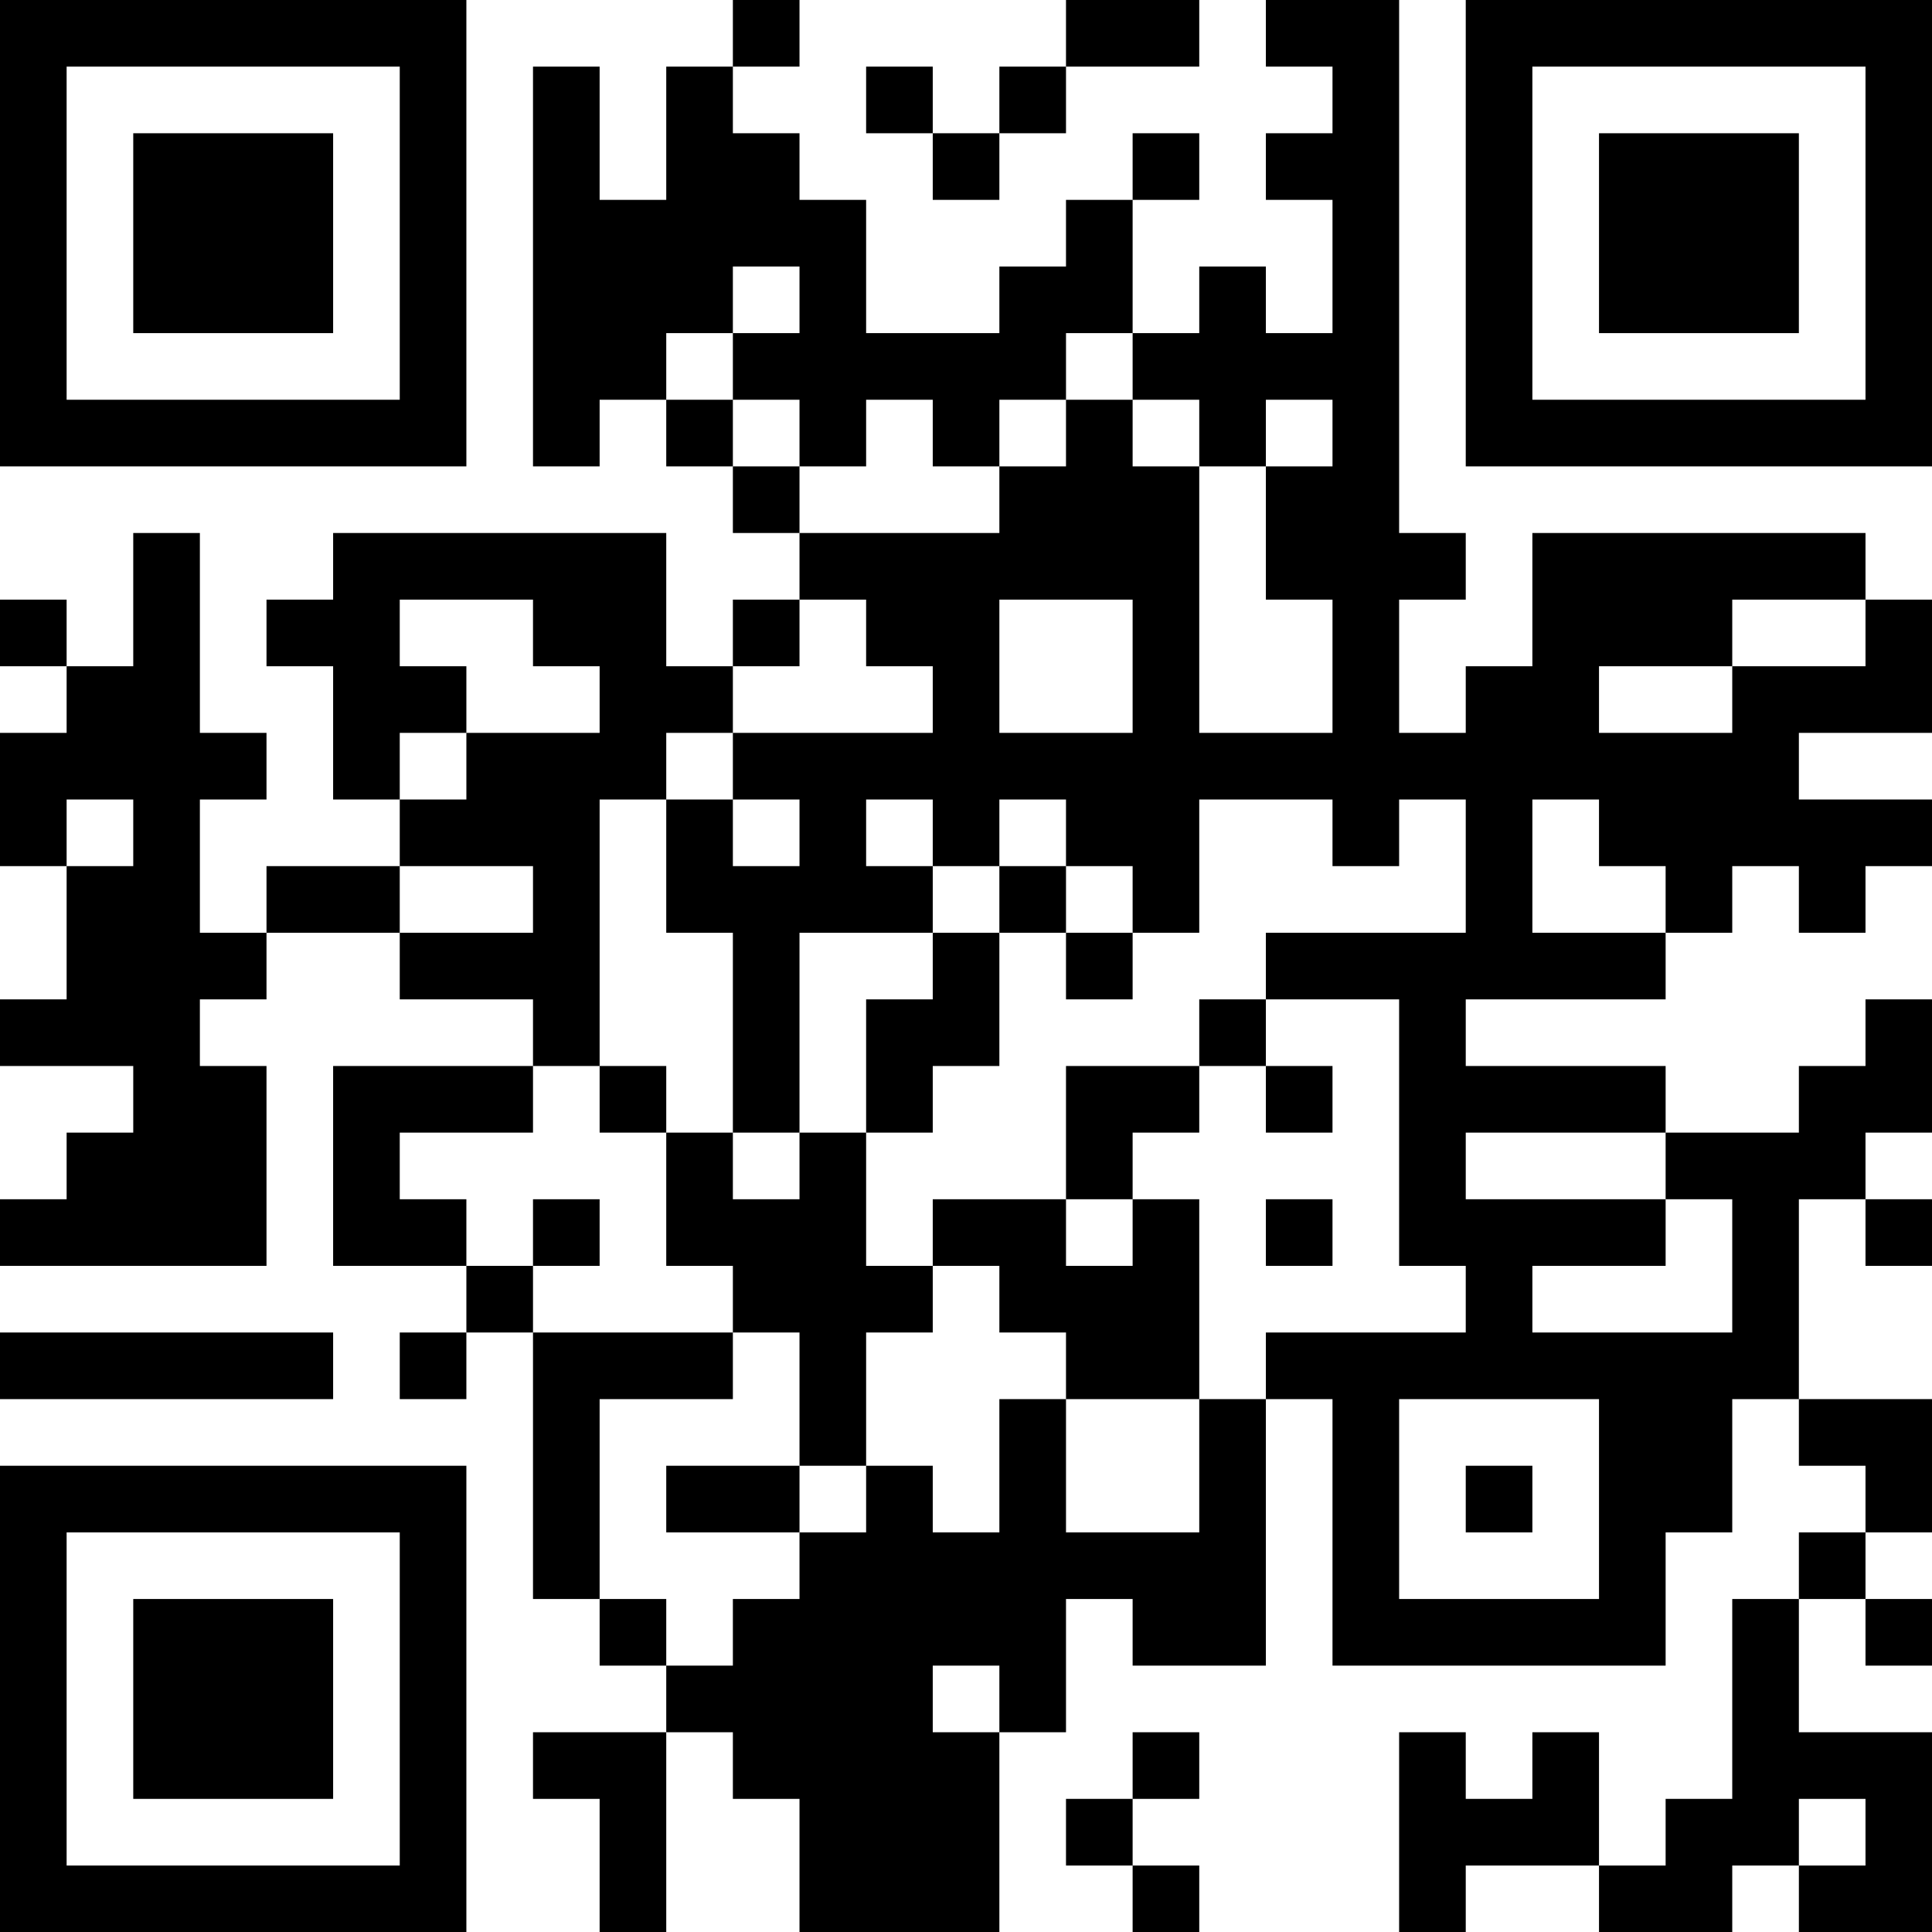 <?xml version="1.0" encoding="UTF-8"?>
<svg xmlns="http://www.w3.org/2000/svg" version="1.1" width="200" height="200" viewBox="0 0 200 200"><rect x="0" y="0" width="200" height="200" fill="#ffffff"/><g transform="scale(6.897)"><g transform="translate(0,0)"><path fill-rule="evenodd" d="M11 0L11 1L10 1L10 3L9 3L9 1L8 1L8 7L9 7L9 6L10 6L10 7L11 7L11 8L12 8L12 9L11 9L11 10L10 10L10 8L5 8L5 9L4 9L4 10L5 10L5 12L6 12L6 13L4 13L4 14L3 14L3 12L4 12L4 11L3 11L3 8L2 8L2 10L1 10L1 9L0 9L0 10L1 10L1 11L0 11L0 13L1 13L1 15L0 15L0 16L2 16L2 17L1 17L1 18L0 18L0 19L4 19L4 16L3 16L3 15L4 15L4 14L6 14L6 15L8 15L8 16L5 16L5 19L7 19L7 20L6 20L6 21L7 21L7 20L8 20L8 24L9 24L9 25L10 25L10 26L8 26L8 27L9 27L9 29L10 29L10 26L11 26L11 27L12 27L12 29L15 29L15 26L16 26L16 24L17 24L17 25L19 25L19 21L20 21L20 25L25 25L25 23L26 23L26 21L27 21L27 22L28 22L28 23L27 23L27 24L26 24L26 27L25 27L25 28L24 28L24 26L23 26L23 27L22 27L22 26L21 26L21 29L22 29L22 28L24 28L24 29L26 29L26 28L27 28L27 29L29 29L29 26L27 26L27 24L28 24L28 25L29 25L29 24L28 24L28 23L29 23L29 21L27 21L27 18L28 18L28 19L29 19L29 18L28 18L28 17L29 17L29 15L28 15L28 16L27 16L27 17L25 17L25 16L22 16L22 15L25 15L25 14L26 14L26 13L27 13L27 14L28 14L28 13L29 13L29 12L27 12L27 11L29 11L29 9L28 9L28 8L23 8L23 10L22 10L22 11L21 11L21 9L22 9L22 8L21 8L21 0L19 0L19 1L20 1L20 2L19 2L19 3L20 3L20 5L19 5L19 4L18 4L18 5L17 5L17 3L18 3L18 2L17 2L17 3L16 3L16 4L15 4L15 5L13 5L13 3L12 3L12 2L11 2L11 1L12 1L12 0ZM16 0L16 1L15 1L15 2L14 2L14 1L13 1L13 2L14 2L14 3L15 3L15 2L16 2L16 1L18 1L18 0ZM11 4L11 5L10 5L10 6L11 6L11 7L12 7L12 8L15 8L15 7L16 7L16 6L17 6L17 7L18 7L18 11L20 11L20 9L19 9L19 7L20 7L20 6L19 6L19 7L18 7L18 6L17 6L17 5L16 5L16 6L15 6L15 7L14 7L14 6L13 6L13 7L12 7L12 6L11 6L11 5L12 5L12 4ZM6 9L6 10L7 10L7 11L6 11L6 12L7 12L7 11L9 11L9 10L8 10L8 9ZM12 9L12 10L11 10L11 11L10 11L10 12L9 12L9 16L8 16L8 17L6 17L6 18L7 18L7 19L8 19L8 20L11 20L11 21L9 21L9 24L10 24L10 25L11 25L11 24L12 24L12 23L13 23L13 22L14 22L14 23L15 23L15 21L16 21L16 23L18 23L18 21L19 21L19 20L22 20L22 19L21 19L21 15L19 15L19 14L22 14L22 12L21 12L21 13L20 13L20 12L18 12L18 14L17 14L17 13L16 13L16 12L15 12L15 13L14 13L14 12L13 12L13 13L14 13L14 14L12 14L12 17L11 17L11 14L10 14L10 12L11 12L11 13L12 13L12 12L11 12L11 11L14 11L14 10L13 10L13 9ZM15 9L15 11L17 11L17 9ZM26 9L26 10L24 10L24 11L26 11L26 10L28 10L28 9ZM1 12L1 13L2 13L2 12ZM23 12L23 14L25 14L25 13L24 13L24 12ZM6 13L6 14L8 14L8 13ZM15 13L15 14L14 14L14 15L13 15L13 17L12 17L12 18L11 18L11 17L10 17L10 16L9 16L9 17L10 17L10 19L11 19L11 20L12 20L12 22L10 22L10 23L12 23L12 22L13 22L13 20L14 20L14 19L15 19L15 20L16 20L16 21L18 21L18 18L17 18L17 17L18 17L18 16L19 16L19 17L20 17L20 16L19 16L19 15L18 15L18 16L16 16L16 18L14 18L14 19L13 19L13 17L14 17L14 16L15 16L15 14L16 14L16 15L17 15L17 14L16 14L16 13ZM22 17L22 18L25 18L25 19L23 19L23 20L26 20L26 18L25 18L25 17ZM8 18L8 19L9 19L9 18ZM16 18L16 19L17 19L17 18ZM19 18L19 19L20 19L20 18ZM0 20L0 21L5 21L5 20ZM21 21L21 24L24 24L24 21ZM22 22L22 23L23 23L23 22ZM14 25L14 26L15 26L15 25ZM17 26L17 27L16 27L16 28L17 28L17 29L18 29L18 28L17 28L17 27L18 27L18 26ZM27 27L27 28L28 28L28 27ZM0 0L0 7L7 7L7 0ZM1 1L1 6L6 6L6 1ZM2 2L2 5L5 5L5 2ZM22 0L22 7L29 7L29 0ZM23 1L23 6L28 6L28 1ZM24 2L24 5L27 5L27 2ZM0 22L0 29L7 29L7 22ZM1 23L1 28L6 28L6 23ZM2 24L2 27L5 27L5 24Z" fill="#000000"/></g></g></svg>
